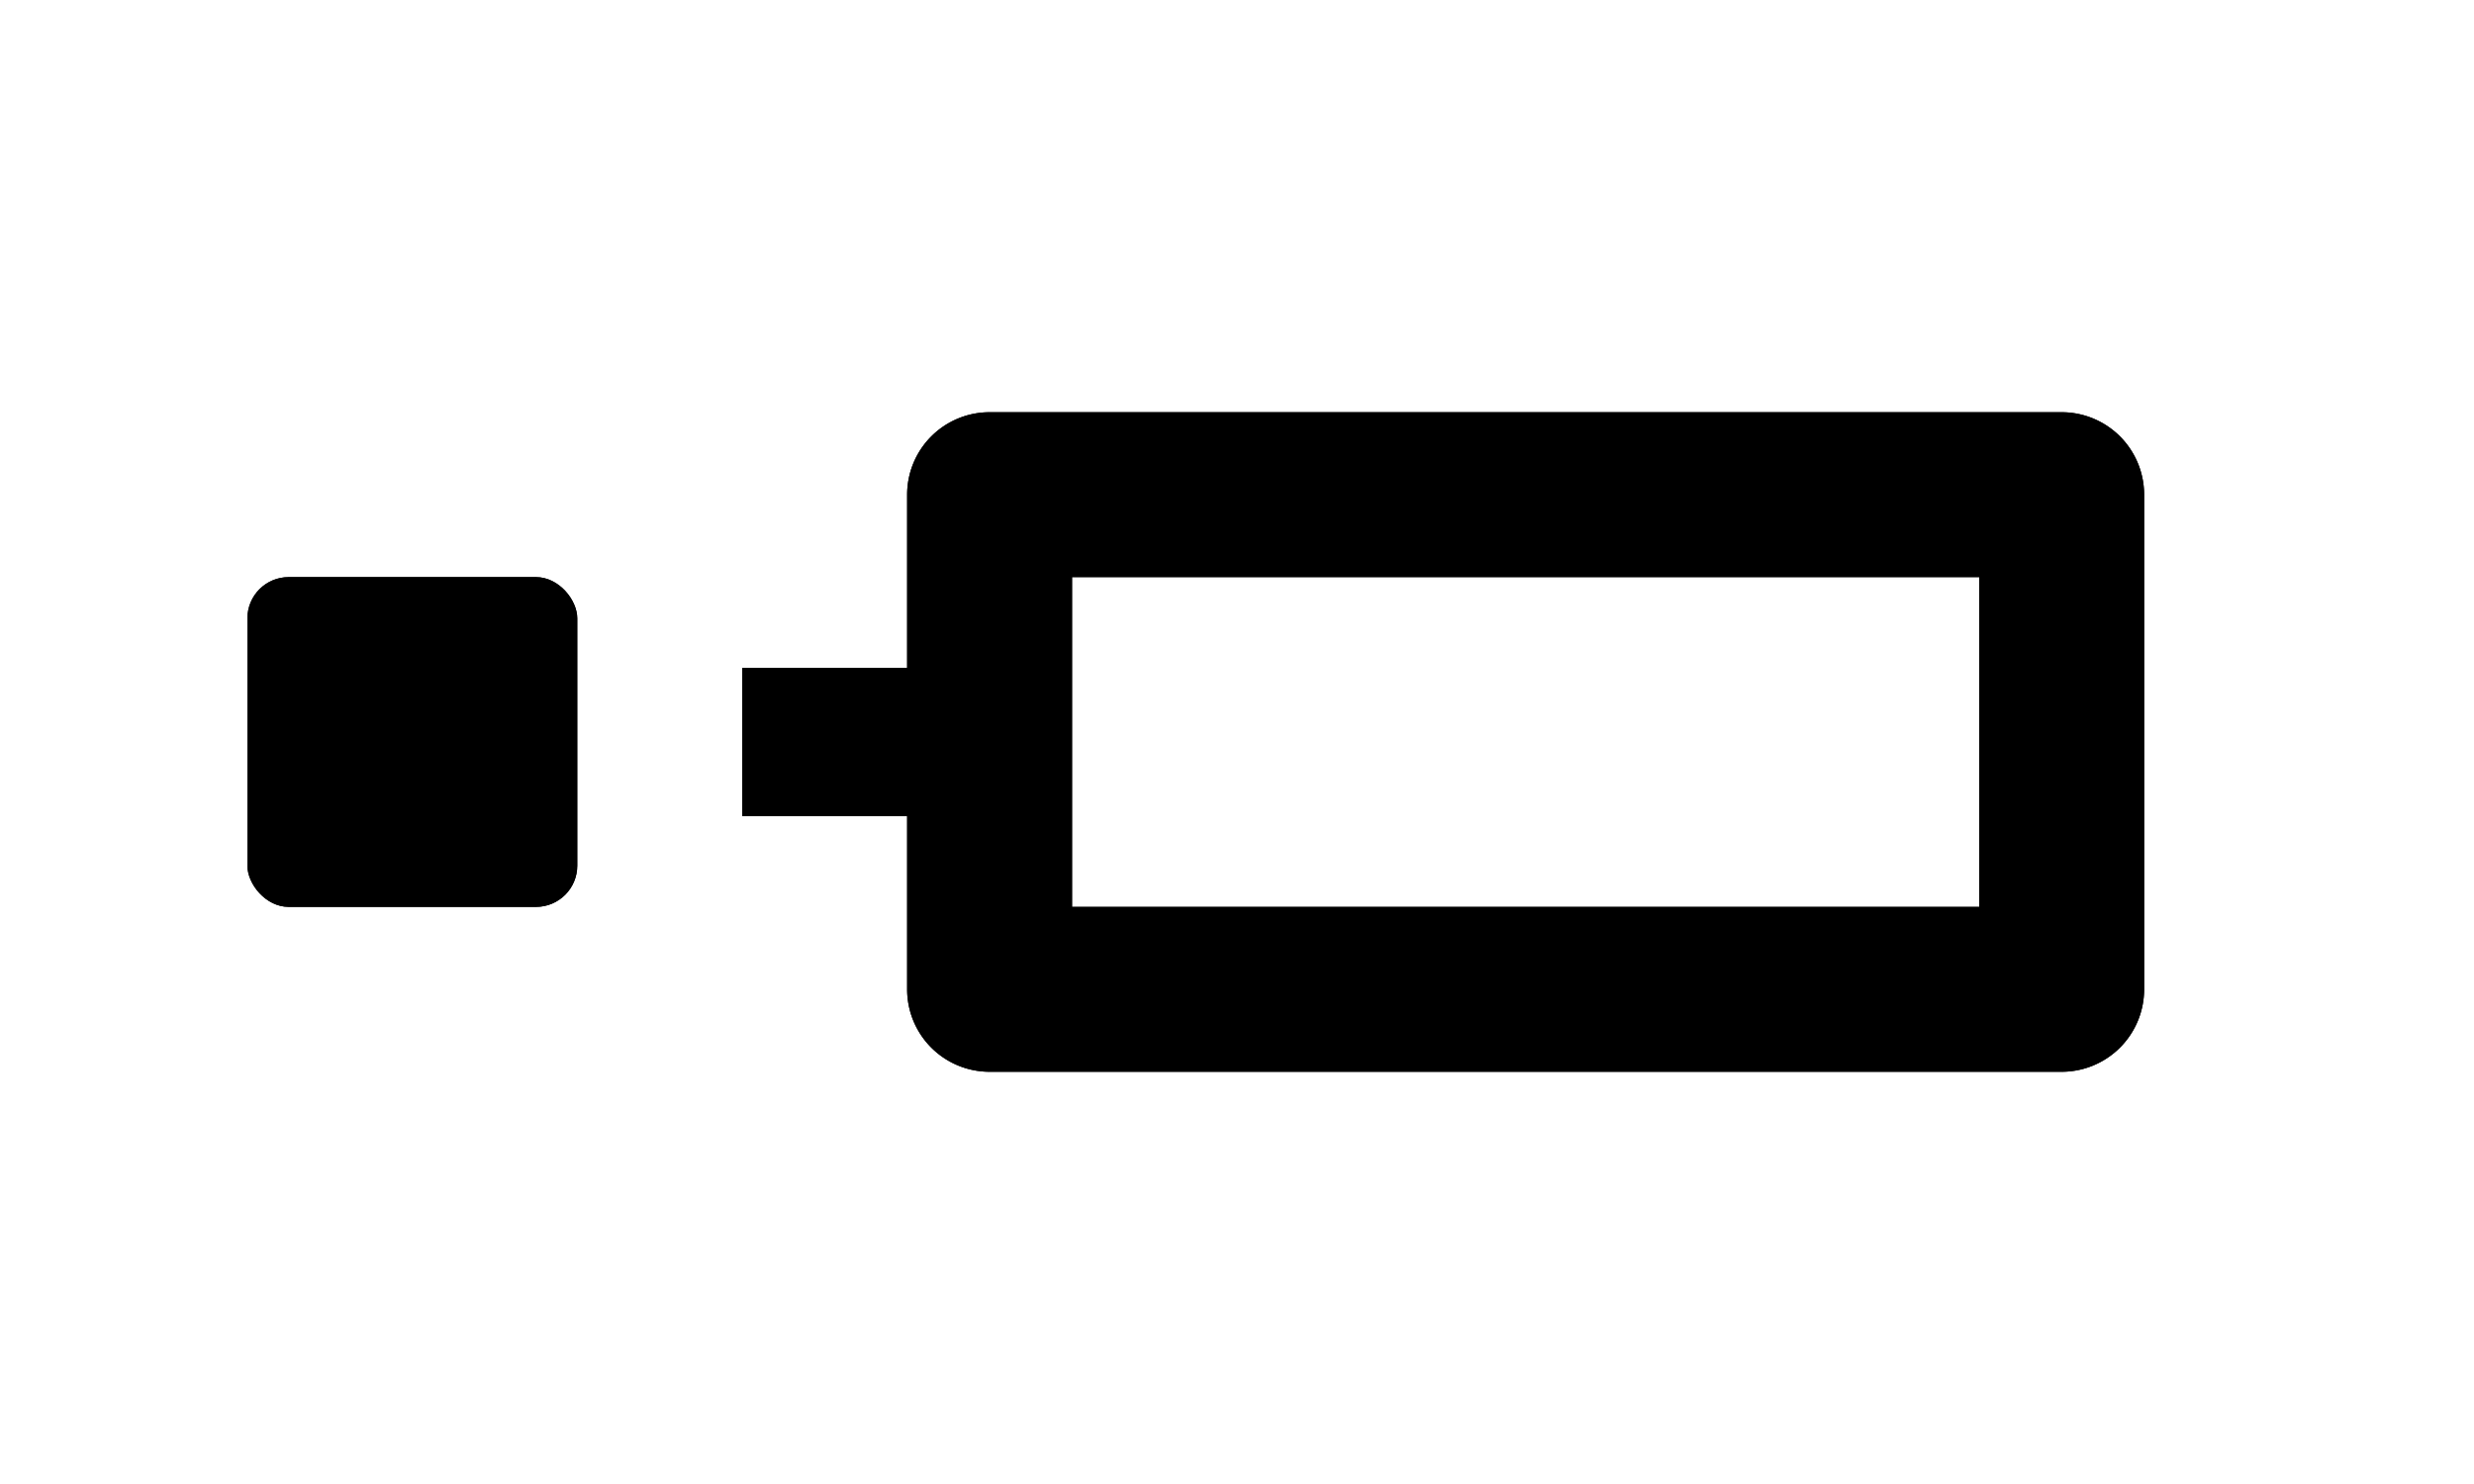 <svg xmlns="http://www.w3.org/2000/svg" viewBox="0 0 30 18" width="30" height="18"><g class="uk-icon-alternate-dark" version="1.1"><g stroke="none" stroke-width="1" fill="none" fill-rule="evenodd"><path stroke="#000" stroke-width="1.8" stroke-linejoin="round" d="M9 9h3"/><path d="M25 5a1 1 0 011 1v6a1 1 0 01-1 1H12a1 1 0 01-1-1V6a1 1 0 011-1h13zm-1 2H13v4h11V7z" fill="#000" fill-rule="nonzero"/><rect fill="#000" x="3" y="7" width="4" height="4" rx=".5"/></g></g><g class="uk-icon-alternate-default" version="1.1"><g stroke="none" stroke-width="1" fill="none" fill-rule="evenodd"><path stroke="#000" stroke-width="1.8" stroke-linejoin="round" d="M9 9h3"/><path d="M25 5a1 1 0 011 1v6a1 1 0 01-1 1H12a1 1 0 01-1-1V6a1 1 0 011-1h13zm-1 2H13v4h11V7z" fill="#000" fill-rule="nonzero"/><rect fill="#000" x="3" y="7" width="4" height="4" rx=".5"/></g></g></svg>